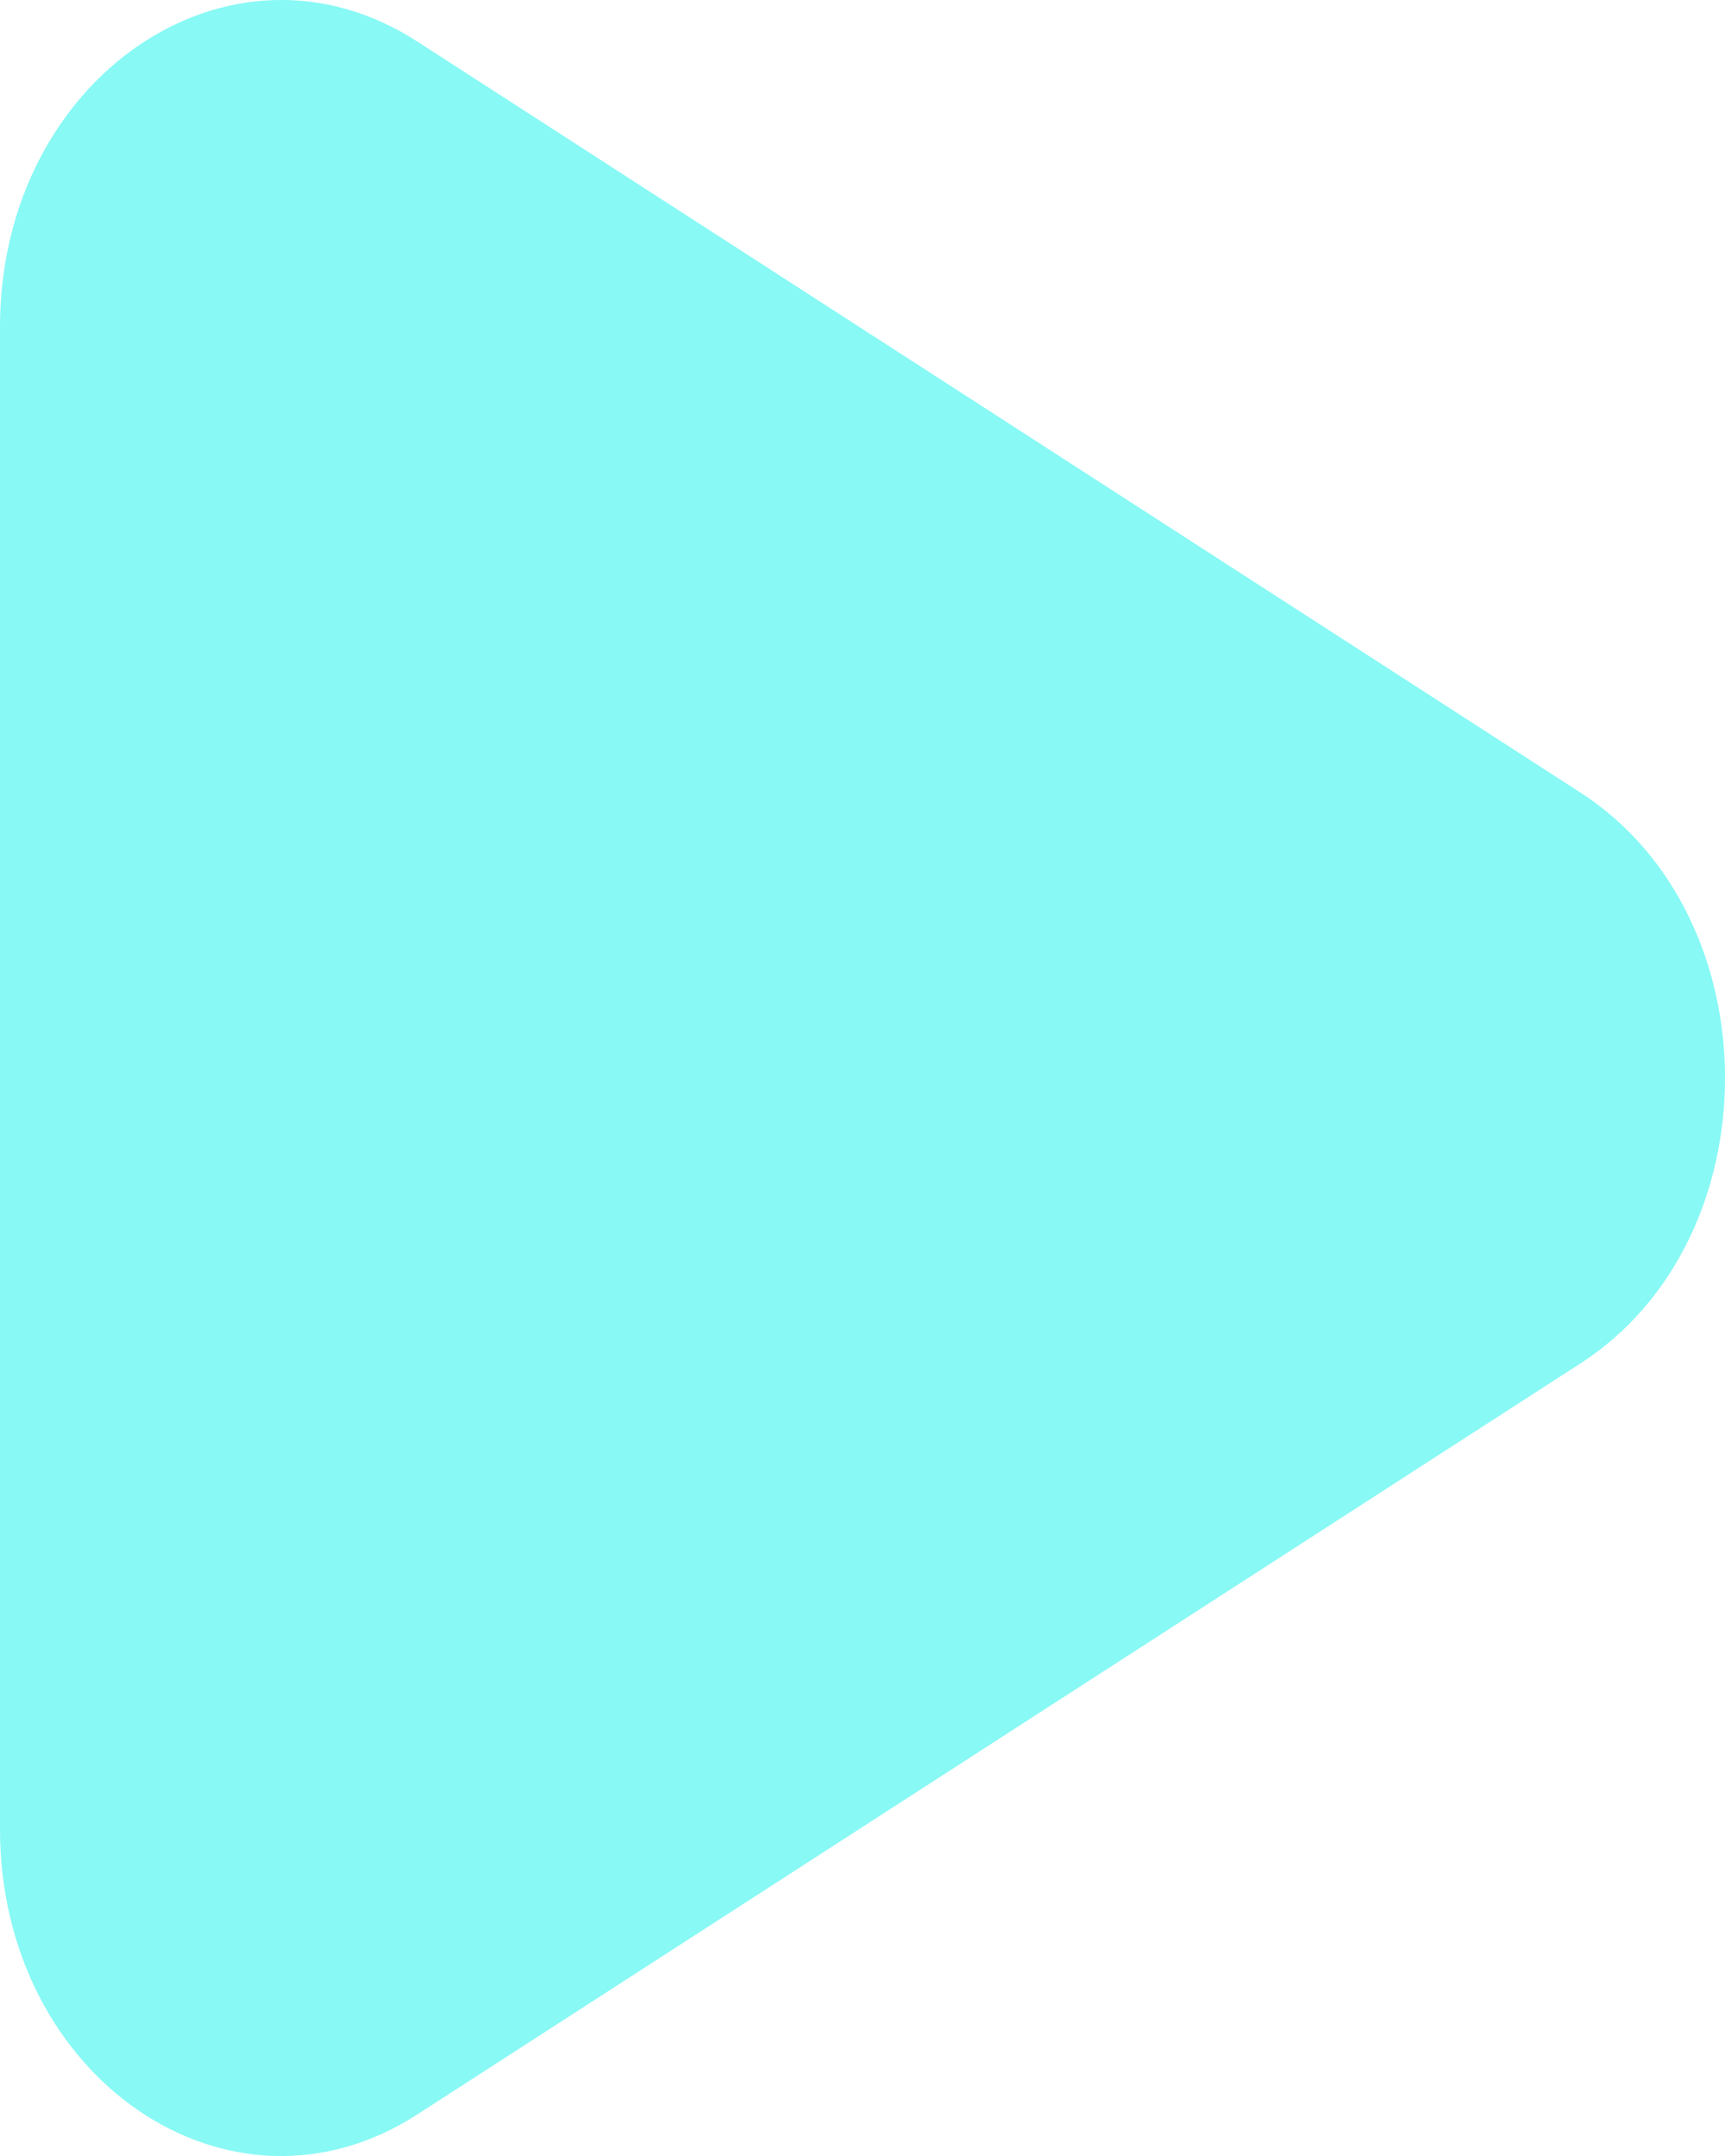 <svg width="16" height="20" viewBox="0 0 16 20" fill="none" xmlns="http://www.w3.org/2000/svg">
<path d="M14.66 12.647C16.447 11.493 16.447 8.507 14.66 7.353L3.87 0.385C2.135 -0.736 0 0.724 0 3.033V16.967C0 19.277 2.134 20.736 3.87 19.615L14.66 12.647Z" fill="#88F9F5"/>
</svg>
